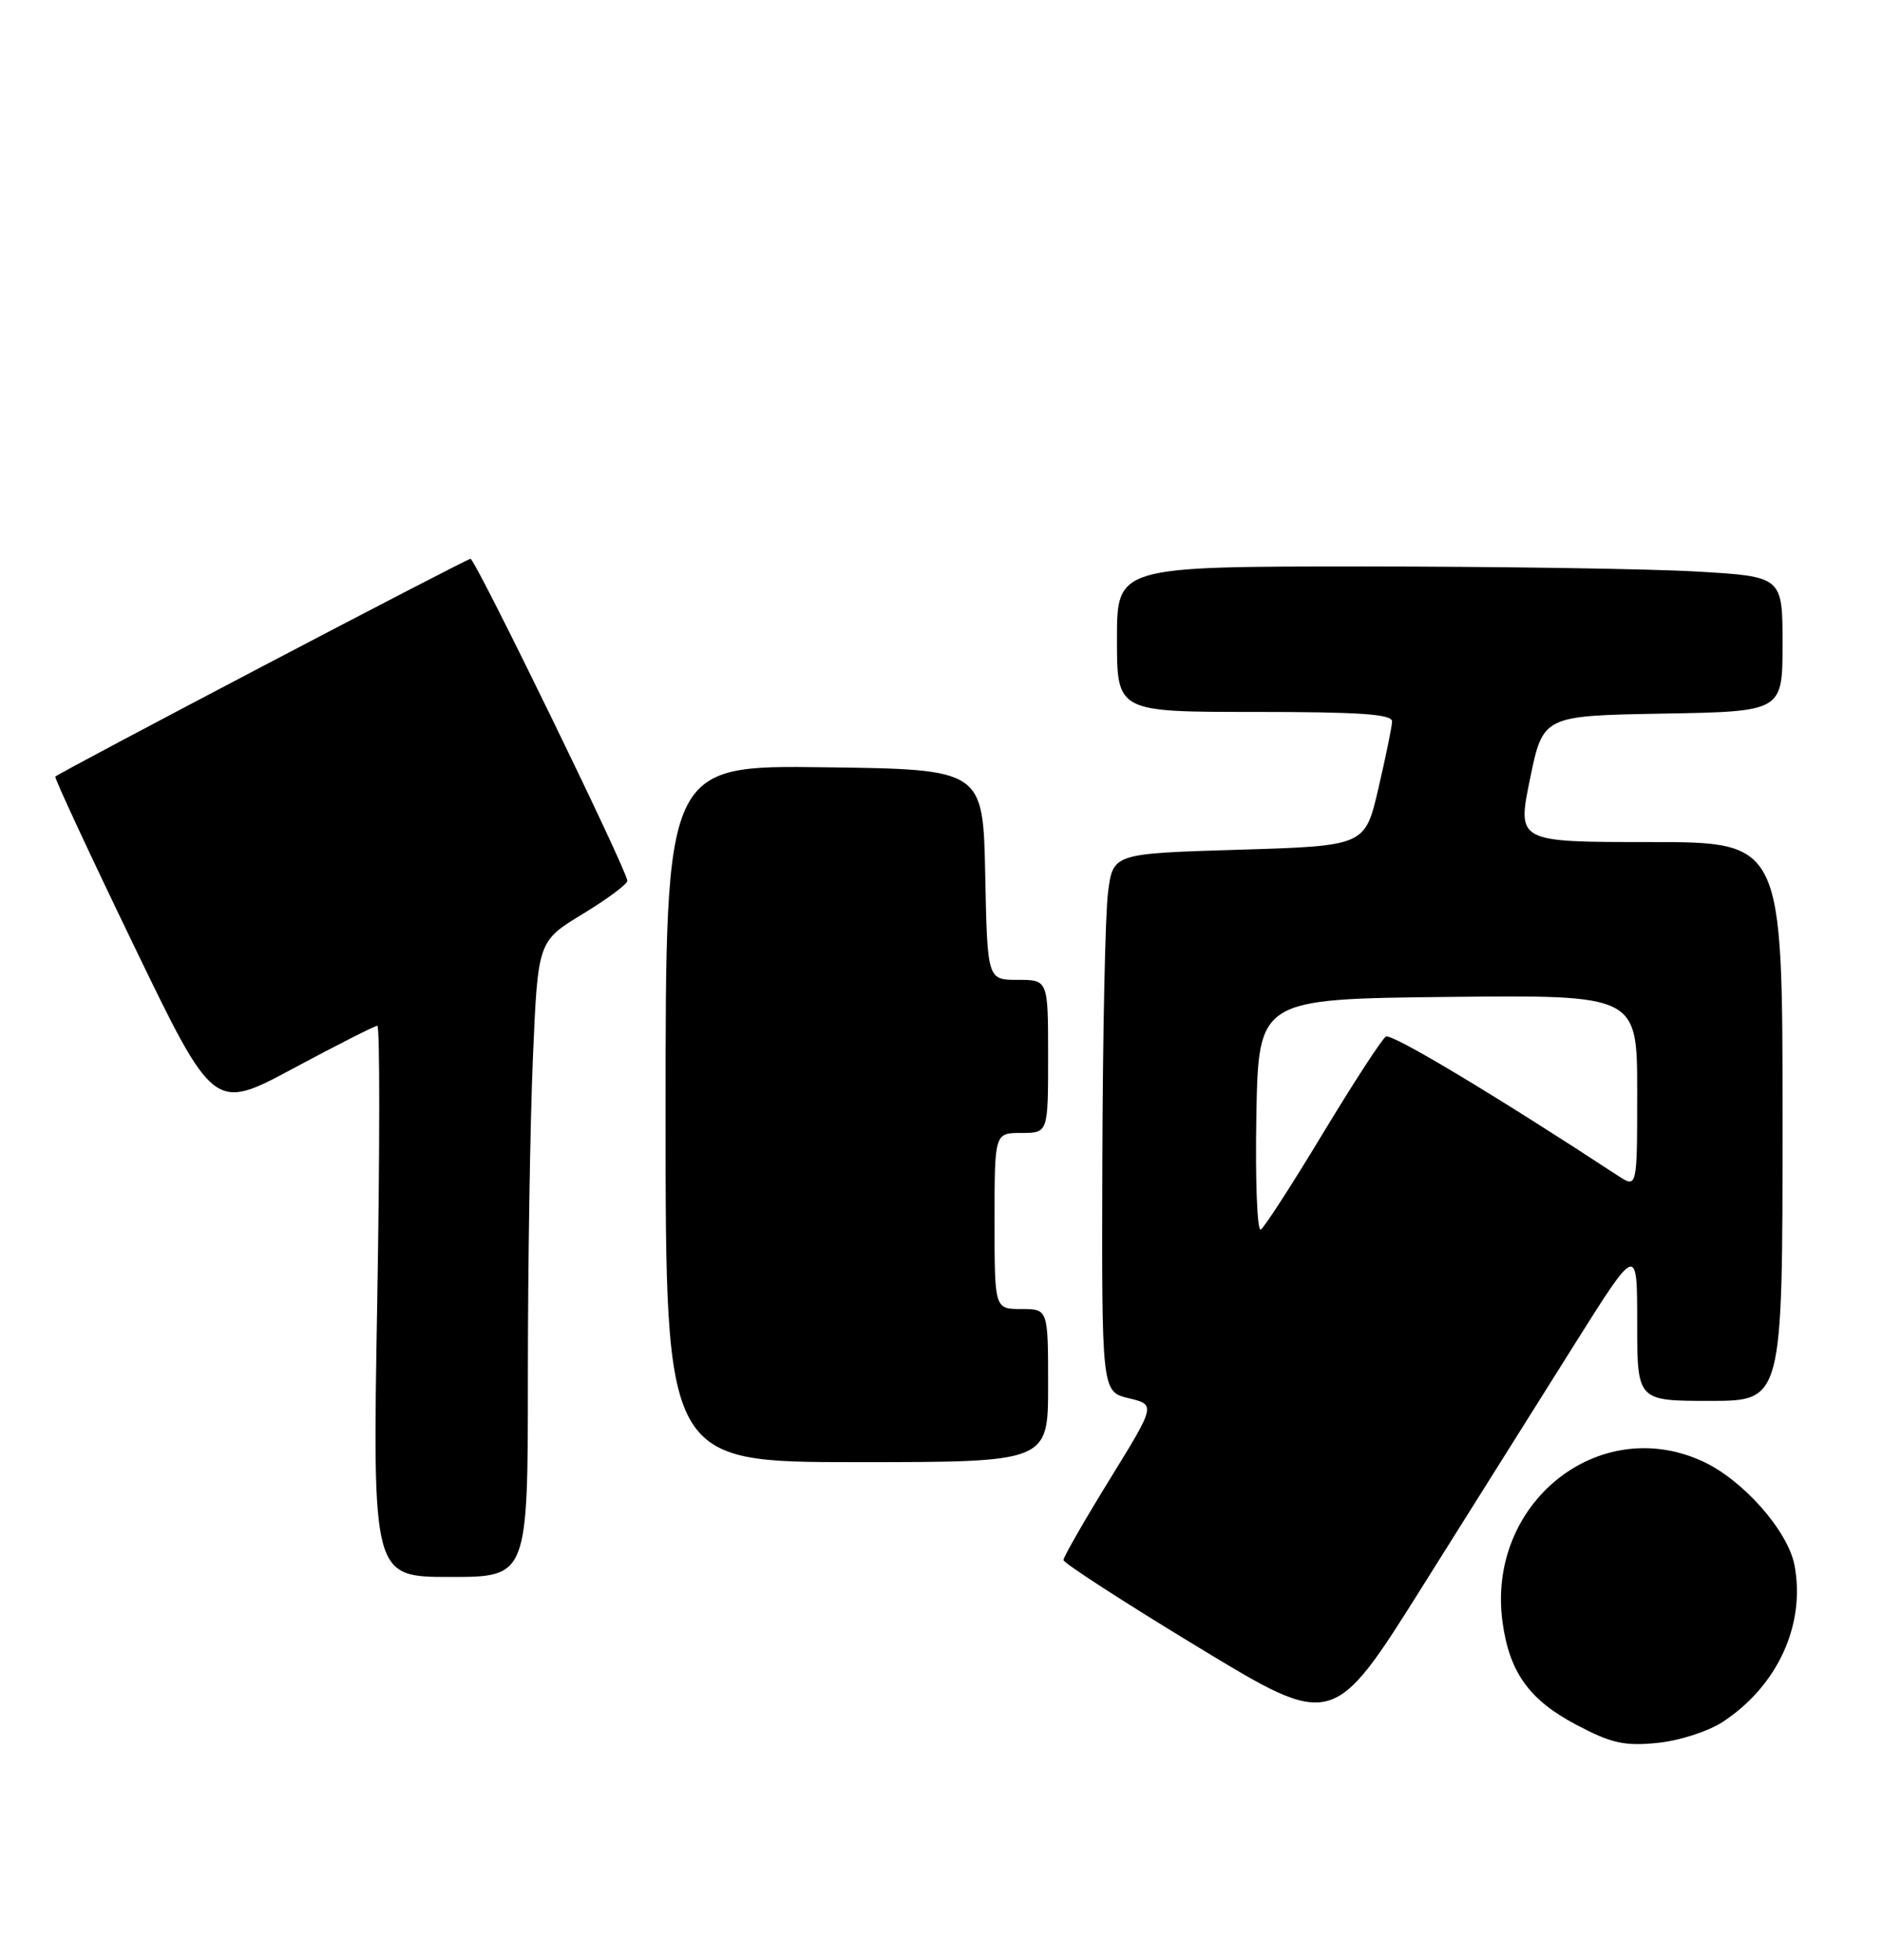 <?xml version="1.0" encoding="UTF-8" standalone="no"?>
<!DOCTYPE svg PUBLIC "-//W3C//DTD SVG 1.1//EN" "http://www.w3.org/Graphics/SVG/1.1/DTD/svg11.dtd" >
<svg xmlns="http://www.w3.org/2000/svg" xmlns:xlink="http://www.w3.org/1999/xlink" version="1.1" viewBox="0 0 246 256">
 <g >
 <path fill="currentColor"
d=" M 225.19 224.93 C 232.35 220.23 236.02 212.24 234.57 204.50 C 233.71 199.96 227.80 193.28 222.50 190.87 C 208.88 184.66 194.28 196.43 196.40 211.90 C 197.30 218.47 199.89 222.07 206.04 225.31 C 210.63 227.73 212.31 228.11 216.64 227.68 C 219.52 227.39 223.27 226.18 225.19 224.93 Z  M 205.85 175.55 C 214.00 162.60 214.00 162.60 214.00 172.80 C 214.00 183.00 214.00 183.00 223.50 183.00 C 233.00 183.00 233.00 183.00 233.00 146.50 C 233.00 110.00 233.00 110.00 215.65 110.00 C 198.30 110.00 198.30 110.00 199.99 101.75 C 201.69 93.50 201.69 93.50 217.34 93.22 C 233.00 92.95 233.00 92.95 233.00 84.13 C 233.00 75.31 233.00 75.31 221.75 74.66 C 215.56 74.30 195.99 74.01 178.25 74.00 C 146.00 74.00 146.00 74.00 146.00 83.50 C 146.00 93.00 146.00 93.00 164.00 93.00 C 177.76 93.00 181.99 93.29 181.96 94.25 C 181.94 94.94 181.13 98.88 180.17 103.00 C 178.43 110.50 178.43 110.50 161.96 111.00 C 145.50 111.50 145.50 111.50 144.84 116.50 C 144.47 119.25 144.14 135.07 144.09 151.65 C 144.00 181.80 144.00 181.80 147.53 182.65 C 151.07 183.50 151.07 183.50 145.03 193.29 C 141.72 198.67 139.00 203.40 139.01 203.79 C 139.01 204.18 146.94 209.31 156.63 215.18 C 174.24 225.86 174.24 225.86 185.97 207.18 C 192.43 196.91 201.37 182.67 205.85 175.55 Z  M 69.00 179.66 C 69.00 165.17 69.30 146.49 69.66 138.14 C 70.31 122.95 70.31 122.95 76.16 119.40 C 79.37 117.45 82.00 115.50 82.00 115.06 C 82.00 113.76 62.13 73.00 61.50 73.00 C 60.96 73.00 7.87 100.84 7.23 101.45 C 7.08 101.59 11.68 111.48 17.45 123.42 C 27.95 145.14 27.95 145.14 38.33 139.57 C 44.04 136.51 48.99 134.00 49.32 134.00 C 49.66 134.00 49.65 150.20 49.31 170.00 C 48.68 206.00 48.68 206.00 58.84 206.00 C 69.00 206.00 69.00 206.00 69.00 179.66 Z  M 137.00 181.00 C 137.00 171.00 137.00 171.00 133.50 171.00 C 130.00 171.00 130.00 171.00 130.00 159.50 C 130.00 148.00 130.00 148.00 133.50 148.00 C 137.00 148.00 137.00 148.00 137.00 138.00 C 137.00 128.00 137.00 128.00 133.03 128.00 C 129.06 128.00 129.06 128.00 128.78 114.25 C 128.50 100.50 128.50 100.50 107.75 100.23 C 87.00 99.96 87.00 99.96 87.00 145.48 C 87.00 191.00 87.00 191.00 112.00 191.00 C 137.00 191.00 137.00 191.00 137.00 181.00 Z  M 164.22 145.83 C 164.50 130.50 164.50 130.50 189.25 130.23 C 214.00 129.97 214.00 129.97 214.00 142.60 C 214.00 155.23 214.00 155.23 211.48 153.58 C 195.31 142.99 181.89 134.95 181.15 135.41 C 180.64 135.72 176.94 141.41 172.93 148.04 C 168.93 154.67 165.27 160.34 164.80 160.62 C 164.33 160.91 164.07 154.25 164.22 145.83 Z "/>
</g>
</svg>